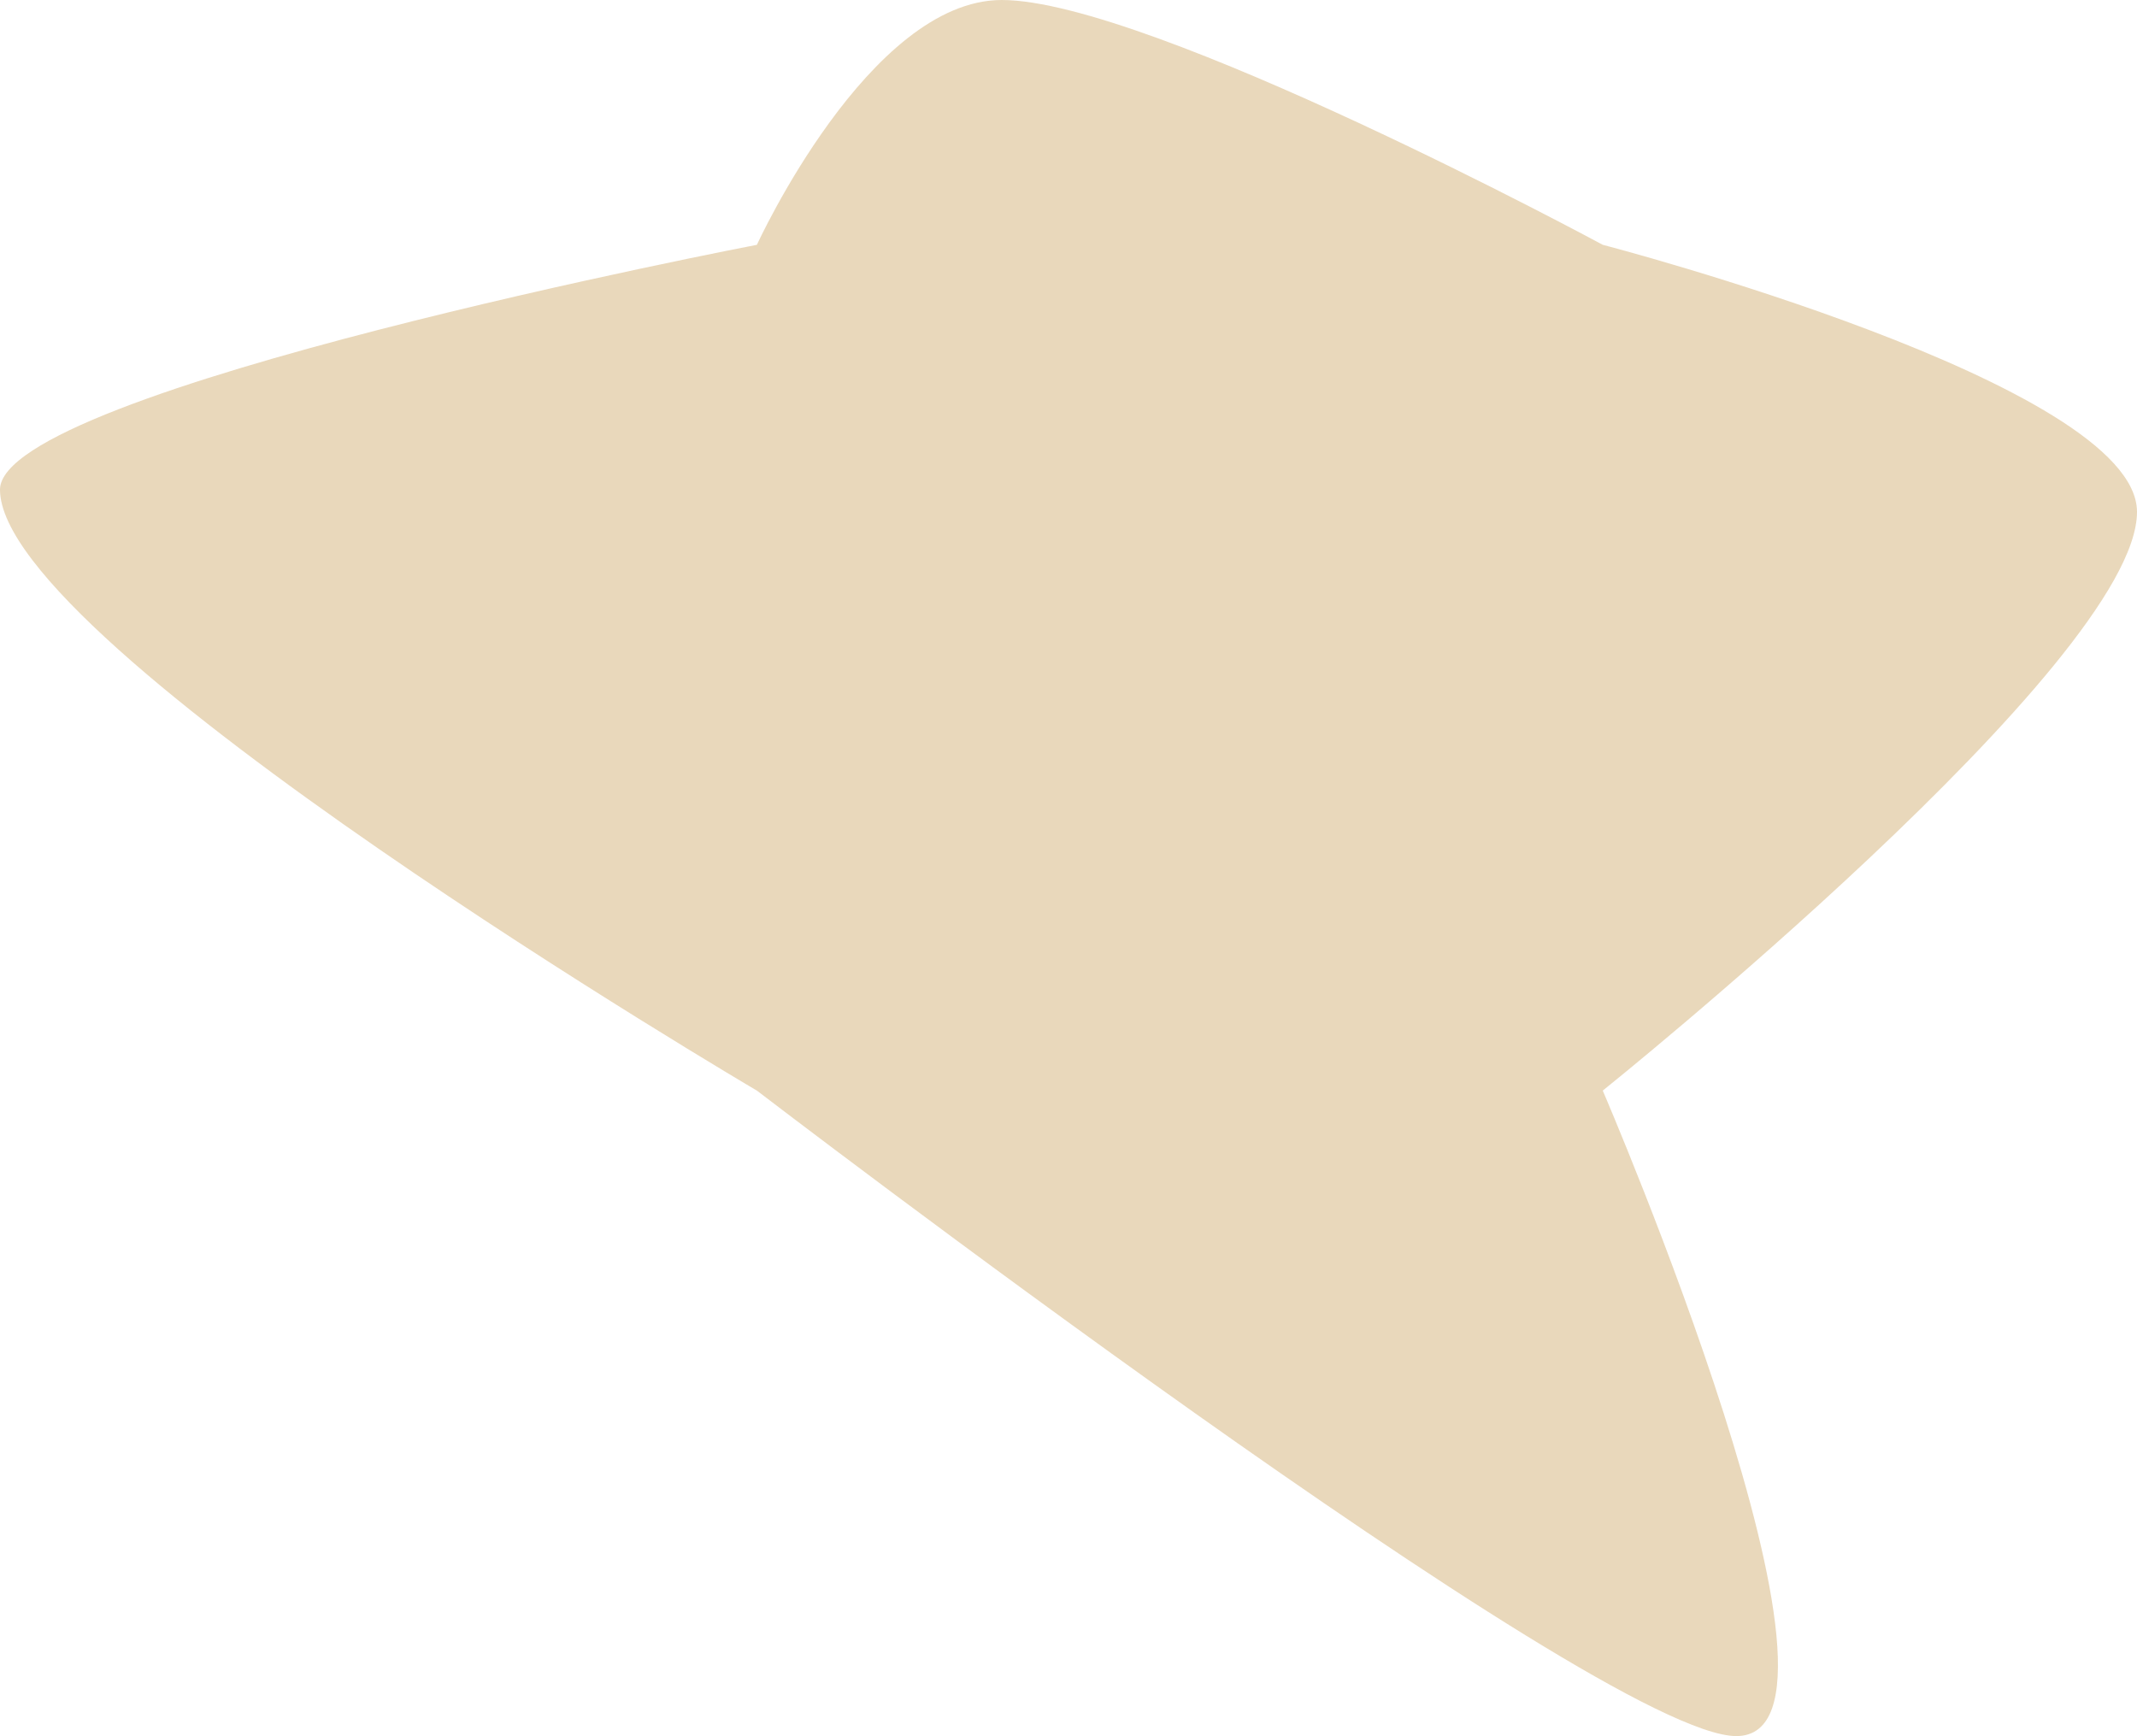 <svg version="1.1" xmlns="http://www.w3.org/2000/svg" xmlns:xlink="http://www.w3.org/1999/xlink" width="16" height="13" viewBox="0,0,16,13"><g transform="translate(-231.625,-175.167)"><g data-paper-data="{&quot;isPaintingLayer&quot;:true}" fill-opacity="0.469" fill="#d1ad70" fill-rule="nonzero" stroke="none" stroke-width="0" stroke-linecap="butt" stroke-linejoin="miter" stroke-miterlimit="10" stroke-dasharray="" stroke-dashoffset="0" style="mix-blend-mode: normal"><path d="M237.292,183.333c0,0 -5.667,-3.331 -5.667,-4.5c0,-0.746 5.667,-1.833 5.667,-1.833c0,0 0.839,-1.833 1.833,-1.833c1.105,0 4.5,1.833 4.5,1.833c0,0 4,1.04 4,2c0,1.125 -4,4.333 -4,4.333c0,0 2.082,4.833 1,4.833c-1.026,0 -7.333,-4.833 -7.333,-4.833z"></path></g></g></svg>